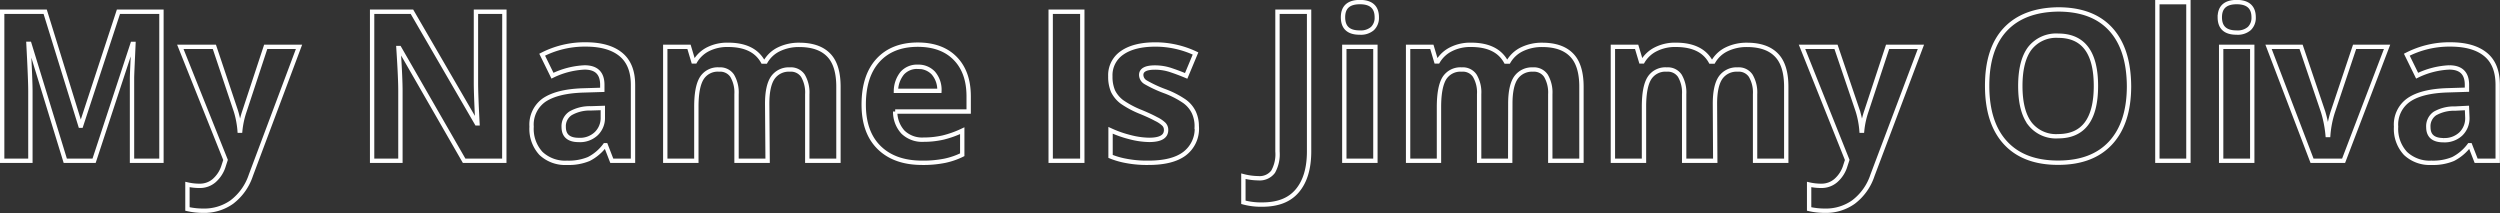 <svg id="home-img-svg" xmlns="http://www.w3.org/2000/svg" viewBox="0 0 574.96 49"><rect x="0" y="0" width="574.96" height="49" fill="#333333" stroke="none"/><path d="M15.37,37,7.12,10.12H6.91c.29,5.47.44,9.11.44,10.94V37H.86V2.73h9.89l8.11,26.21H19L27.6,2.73h9.89V37H30.72V20.78c0-.76,0-1.65,0-2.65s.14-3.65.33-8h-.21L22,37ZM41.83,10.8h7.83L54.6,25.54a20.79,20.79,0,0,1,.87,4.55h.14a20,20,0,0,1,1-4.55L61.47,10.8h7.66L58.05,40.35a12.77,12.77,0,0,1-4.36,6.14,10.93,10.93,0,0,1-6.59,2,16.35,16.35,0,0,1-3.63-.4V42.46a12.4,12.4,0,0,0,2.81.31,5,5,0,0,0,3.31-1.18,7.38,7.38,0,0,0,2.22-3.49l.42-1.29ZM116.34,37H107.1L92.2,11.08H92c.3,4.58.45,7.84.45,9.8V37H85.94V2.73H95.1L110,28.4h.17c-.24-4.45-.35-7.6-.35-9.45V2.73h6.54Zm24.72,0-1.38-3.56h-.19a10.62,10.62,0,0,1-3.72,3.16,12.07,12.07,0,0,1-5,.87,8.11,8.11,0,0,1-6-2.16,8.32,8.32,0,0,1-2.15-6.14,6.9,6.9,0,0,1,2.9-6.14c2-1.33,4.89-2.06,8.82-2.2l4.54-.14V19.54q0-4-4.07-4a18.7,18.7,0,0,0-7.39,1.9l-2.37-4.83a21.42,21.42,0,0,1,10-2.36c3.51,0,6.21.76,8.08,2.29s2.81,3.86,2.81,7V37ZM139,24.86l-2.76.09a8.88,8.88,0,0,0-4.64,1.13A3.53,3.53,0,0,0,130,29.22q0,3,3.47,3a5.41,5.41,0,0,0,4-1.43A5,5,0,0,0,139,27ZM176.9,37h-7.15V21.7a7.59,7.59,0,0,0-1-4.25,3.32,3.32,0,0,0-3-1.43,4.33,4.33,0,0,0-4,2q-1.25,2-1.24,6.63V37h-7.15V10.8h5.46l1,3.35h.4a7.2,7.2,0,0,1,3-2.81,9.81,9.81,0,0,1,4.58-1c3.92,0,6.57,1.29,8,3.85h.64a7.05,7.05,0,0,1,3.09-2.84,10.47,10.47,0,0,1,4.64-1q4.46,0,6.73,2.3c1.53,1.52,2.29,4,2.29,7.31V37h-7.17V21.7a7.59,7.59,0,0,0-1-4.25,3.31,3.31,0,0,0-3-1.43,4.48,4.48,0,0,0-3.93,1.88q-1.29,1.88-1.29,6Zm34.55-21.61a4.55,4.55,0,0,0-3.57,1.45,6.62,6.62,0,0,0-1.47,4.08h10a5.89,5.89,0,0,0-1.39-4.08A4.68,4.68,0,0,0,211.45,15.39Zm1,22.08q-6.33,0-9.89-3.49T199,24.09q0-6.59,3.28-10.18t9.12-3.61q5.55,0,8.65,3.17t3.09,8.74v3.47h-16.9a6.88,6.88,0,0,0,1.81,4.76,6.34,6.34,0,0,0,4.73,1.71,20.17,20.17,0,0,0,4.48-.49,23.17,23.17,0,0,0,4.4-1.57v5.53a16.74,16.74,0,0,1-4,1.38A24.92,24.92,0,0,1,212.45,37.47ZM242,37V2.73h7.27V37Zm33.61-7.78a7.19,7.19,0,0,1-2.81,6.14q-2.79,2.12-8.37,2.11a25.16,25.16,0,0,1-4.87-.4A18,18,0,0,1,255.77,36V30a25.12,25.12,0,0,0,4.47,1.57,18.38,18.38,0,0,0,4.41.63q3.89,0,3.89-2.25a1.83,1.83,0,0,0-.52-1.36,6.9,6.9,0,0,0-1.78-1.19c-.84-.46-2-1-3.37-1.57a21.93,21.93,0,0,1-4.46-2.35,6.89,6.89,0,0,1-2.06-2.46,8.39,8.39,0,0,1-.63-3.44,6.2,6.2,0,0,1,2.69-5.39c1.82-1.28,4.38-1.93,7.69-1.93a21.69,21.69,0,0,1,9.21,2.07l-2.15,5.15c-1.32-.56-2.54-1-3.68-1.38a11.57,11.57,0,0,0-3.5-.54c-2.1,0-3.16.57-3.16,1.71a2,2,0,0,0,1,1.67,28.51,28.51,0,0,0,4.47,2.08,20.62,20.62,0,0,1,4.5,2.32,6.77,6.77,0,0,1,2.11,2.49A7.5,7.5,0,0,1,275.59,29.22Zm15,17.86a15.65,15.65,0,0,1-4.29-.52v-6a14.29,14.29,0,0,0,3.42.46,3.86,3.86,0,0,0,3.42-1.5,8.19,8.19,0,0,0,1-4.64V2.73h7.27V34.8c0,4-.92,7-2.74,9.14S294.2,47.08,290.62,47.08ZM309.23,4c0-2.32,1.29-3.49,3.89-3.49S317,1.7,317,4a3.4,3.4,0,0,1-1,2.6,4.07,4.07,0,0,1-2.9.92C310.52,7.54,309.23,6.37,309.23,4Zm7.45,33h-7.15V10.8h7.15Zm31,0h-7.14V21.7a7.5,7.5,0,0,0-1-4.25,3.29,3.29,0,0,0-3-1.43,4.35,4.35,0,0,0-4,2c-.82,1.34-1.24,3.55-1.24,6.63V37H324.2V10.8h5.46l1,3.35h.4a7.23,7.23,0,0,1,3.05-2.81,9.77,9.77,0,0,1,4.57-1c3.92,0,6.58,1.29,8,3.85h.63a7.13,7.13,0,0,1,3.1-2.84,10.44,10.44,0,0,1,4.64-1q4.45,0,6.72,2.3c1.53,1.52,2.3,4,2.3,7.31V37h-7.17V21.7a7.59,7.59,0,0,0-1-4.25,3.32,3.32,0,0,0-3-1.43A4.5,4.5,0,0,0,349,17.9q-1.29,1.88-1.29,6Zm47.16,0h-7.15V21.7a7.59,7.59,0,0,0-1-4.25,3.31,3.31,0,0,0-3-1.43,4.34,4.34,0,0,0-4,2q-1.25,2-1.24,6.63V37h-7.15V10.8h5.46l1,3.35h.4a7.17,7.17,0,0,1,3.05-2.81,9.74,9.74,0,0,1,4.57-1c3.92,0,6.58,1.29,8,3.85h.63a7.05,7.05,0,0,1,3.09-2.84,10.47,10.47,0,0,1,4.64-1q4.46,0,6.73,2.3c1.53,1.52,2.3,4,2.3,7.31V37H404V21.7a7.59,7.59,0,0,0-1-4.25,3.29,3.29,0,0,0-3-1.43,4.49,4.49,0,0,0-3.94,1.88q-1.29,1.88-1.29,6Zm19.95-26.2h7.82l5,14.74a20.79,20.79,0,0,1,.87,4.55h.14a20,20,0,0,1,1-4.55l4.86-14.74h7.66L431,40.35a12.64,12.64,0,0,1-4.36,6.14,10.9,10.9,0,0,1-6.58,2,16.22,16.22,0,0,1-3.63-.4V42.46a12.34,12.34,0,0,0,2.81.31,5,5,0,0,0,3.3-1.18,7.31,7.31,0,0,0,2.23-3.49l.42-1.29Zm75.21,9q0,8.5-4.22,13.08t-12.1,4.57q-7.87,0-12.09-4.57t-4.22-13.13q0-8.55,4.22-13T473.71,2.2q7.91,0,12.07,4.54T490,19.82Zm-25,0q0,5.74,2.18,8.65a7.61,7.61,0,0,0,6.51,2.91q8.7,0,8.7-11.56T473.71,8.24a7.68,7.68,0,0,0-6.54,2.93Q465,14.08,465,19.82ZM503.66,37h-7.14V.53h7.14Zm7.22-33c0-2.32,1.3-3.49,3.89-3.49S518.66,1.7,518.66,4a3.39,3.39,0,0,1-1,2.6,4.08,4.08,0,0,1-2.91.92Q510.88,7.54,510.88,4Zm7.46,33h-7.15V10.8h7.15Zm13.75,0-10-26.2h7.48l5.06,14.93a26.77,26.77,0,0,1,1.05,5.36h.14a23.09,23.09,0,0,1,1.06-5.36l5-14.93h7.47l-10,26.2Zm37.74,0-1.38-3.56h-.19a10.73,10.73,0,0,1-3.73,3.16,12,12,0,0,1-5,.87,8.08,8.08,0,0,1-5.95-2.16,8.28,8.28,0,0,1-2.16-6.14A6.89,6.89,0,0,1,554.36,23q2.92-2,8.81-2.2l4.55-.14V19.54q0-4-4.08-4a18.7,18.7,0,0,0-7.38,1.9l-2.37-4.83a21.41,21.41,0,0,1,10-2.36c3.52,0,6.21.76,8.09,2.29s2.81,3.86,2.81,7V37Zm-2.11-12.14L565,25a8.93,8.93,0,0,0-4.64,1.13,3.54,3.54,0,0,0-1.52,3.14q0,3,3.47,3a5.44,5.44,0,0,0,4-1.43,5,5,0,0,0,1.5-3.79Z" transform="translate(-0.36 -0.03)" style="fill:none;stroke:#fff"/></svg>